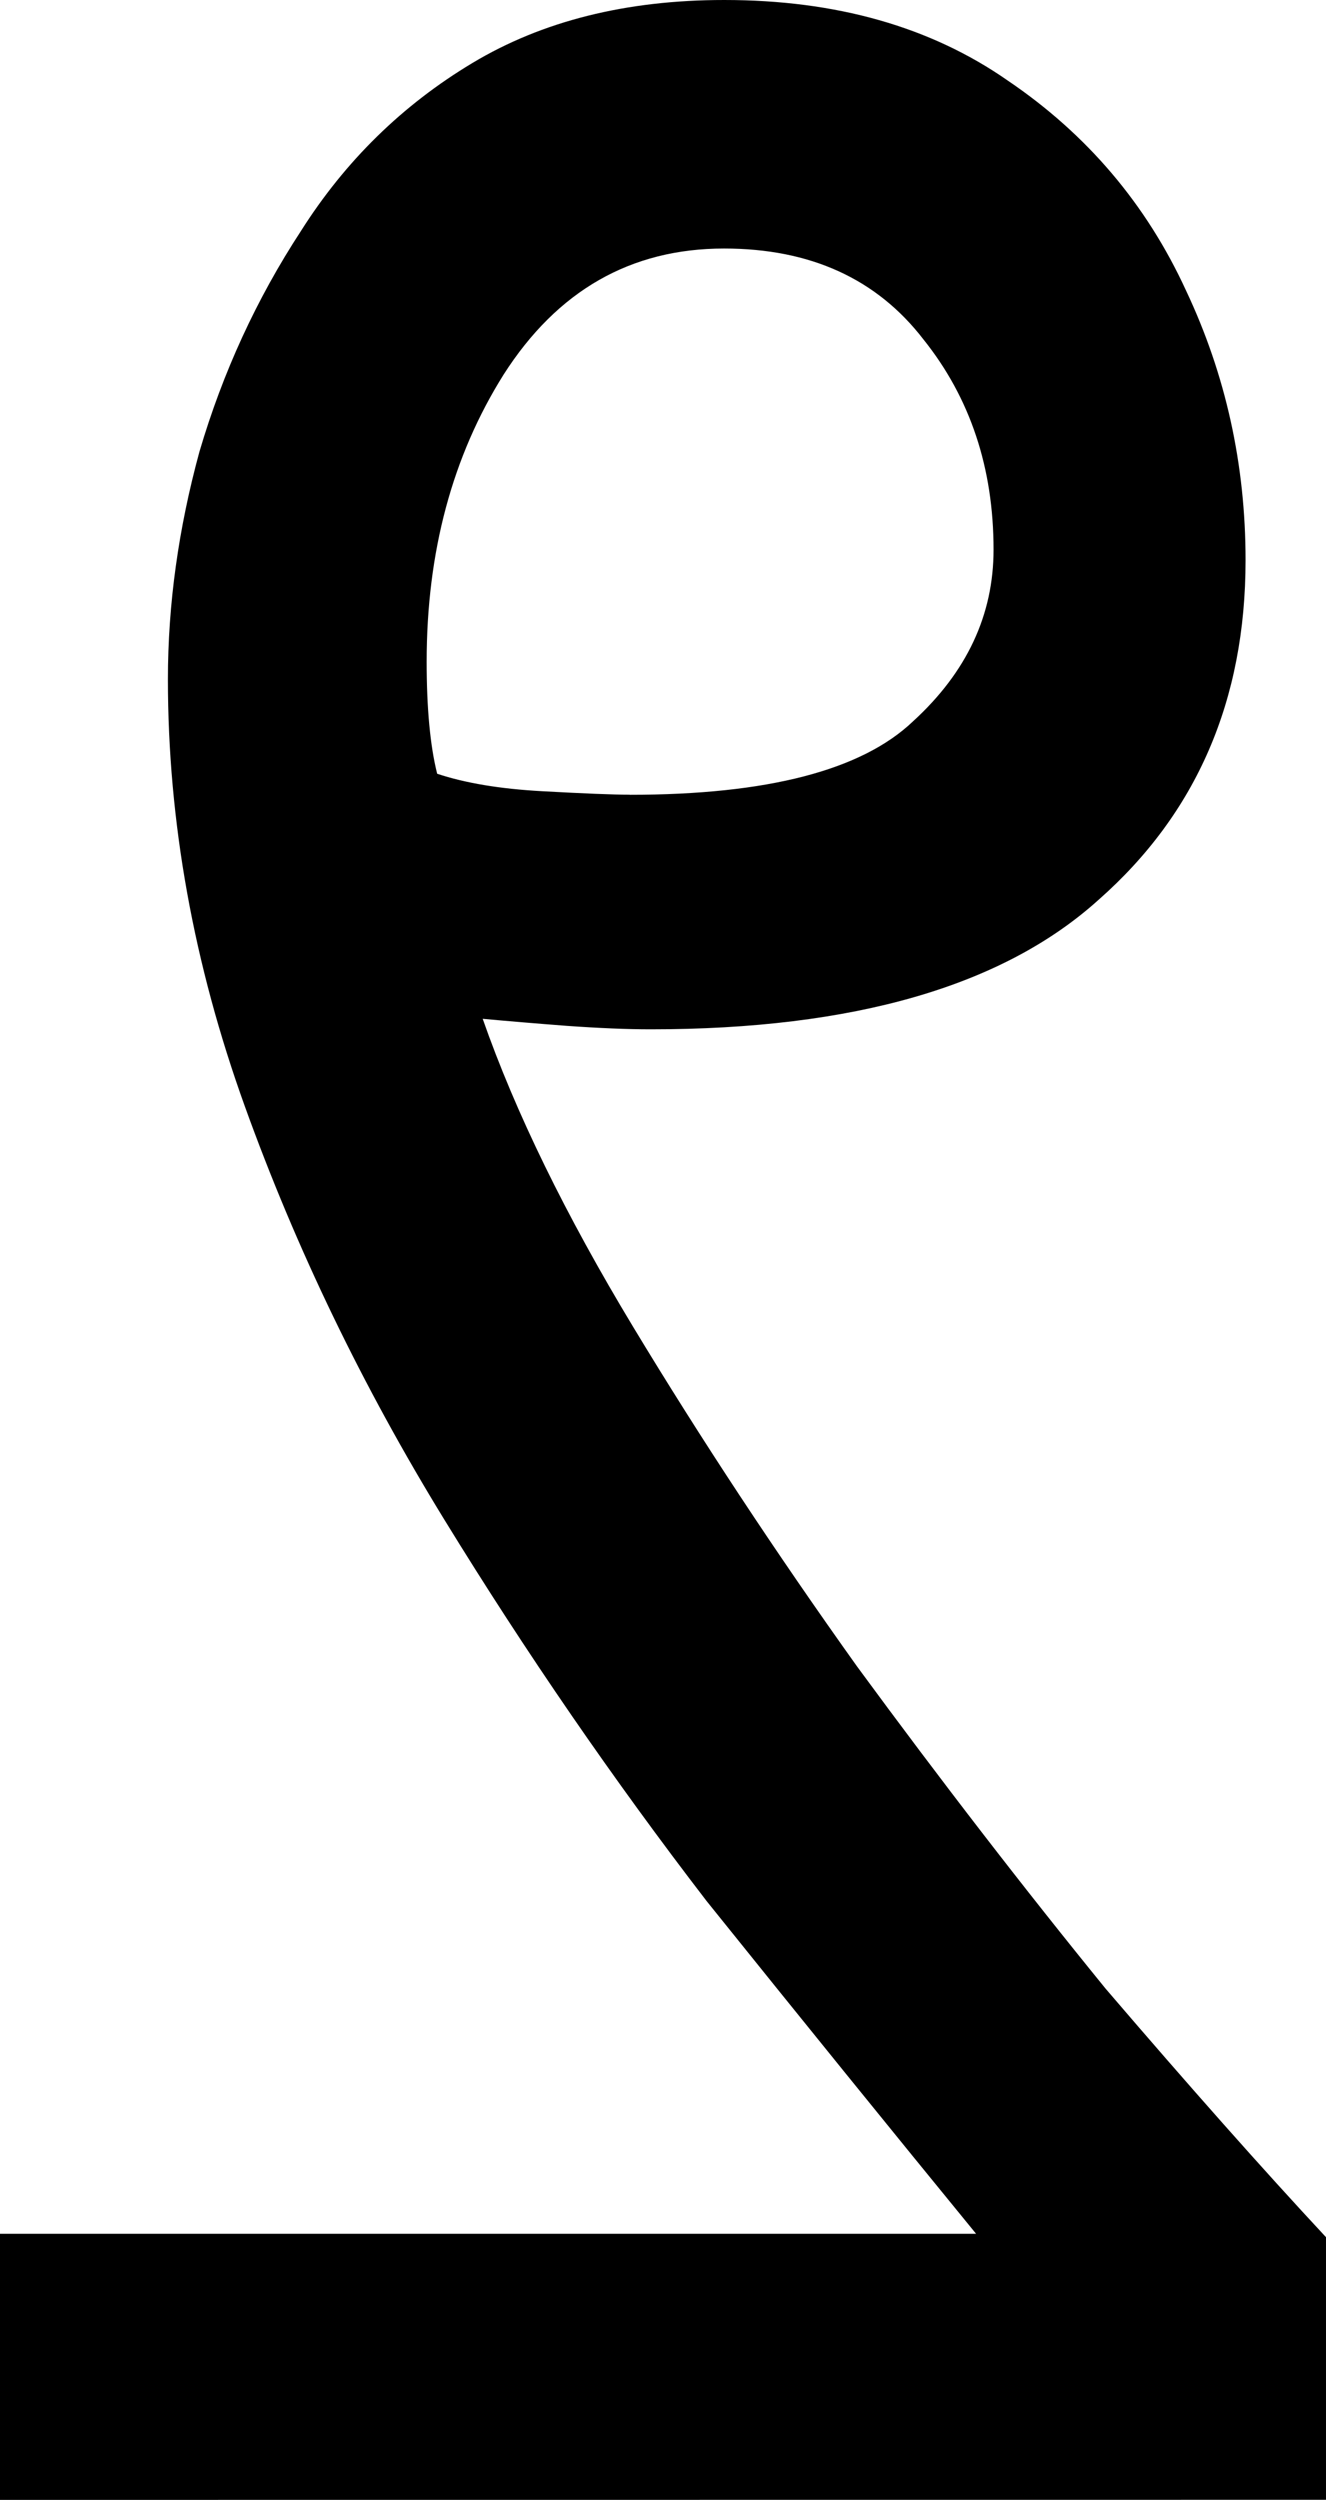 <svg width="13.37mm" height="25.188mm" version="1.1" viewBox="0 0 13.37 25.188" xmlns="http://www.w3.org/2000/svg">
 <g transform="translate(-37.283 -16.948)">
  <g stroke-width=".265" aria-label="Å">
   <g stroke-width=".07" aria-label="ࡂ">
    <path d="m37.283 42.136v-2.681h9.842q-1.27-1.552-2.716-3.351-1.411-1.834-2.646-3.845-1.235-2.011-2.011-4.163-0.776-2.152-0.776-4.304 0-1.129 0.318-2.293 0.353-1.199 1.023-2.223 0.67-1.058 1.729-1.693 1.058-0.635 2.54-0.635 1.693 0 2.857 0.811 1.199 0.811 1.799 2.117 0.6 1.27 0.6 2.716 0 2.117-1.482 3.422-1.446 1.305-4.516 1.305-0.353 0-0.847-0.035-0.459-0.035-0.847-0.071 0.494 1.411 1.517 3.104 1.023 1.693 2.258 3.422 1.27 1.729 2.505 3.245 1.27 1.482 2.223 2.505v2.646zm6.35-17.18q2.081 0 2.857-0.741 0.811-0.741 0.811-1.729 0-1.235-0.706-2.117-0.706-0.917-2.011-0.917-1.411 0-2.223 1.27-0.776 1.235-0.776 2.893 0 0.706 0.106 1.129 0.423 0.141 1.058 0.176 0.635 0.035 0.882 0.035z"/>
   </g>
  </g>
 </g>
</svg>
